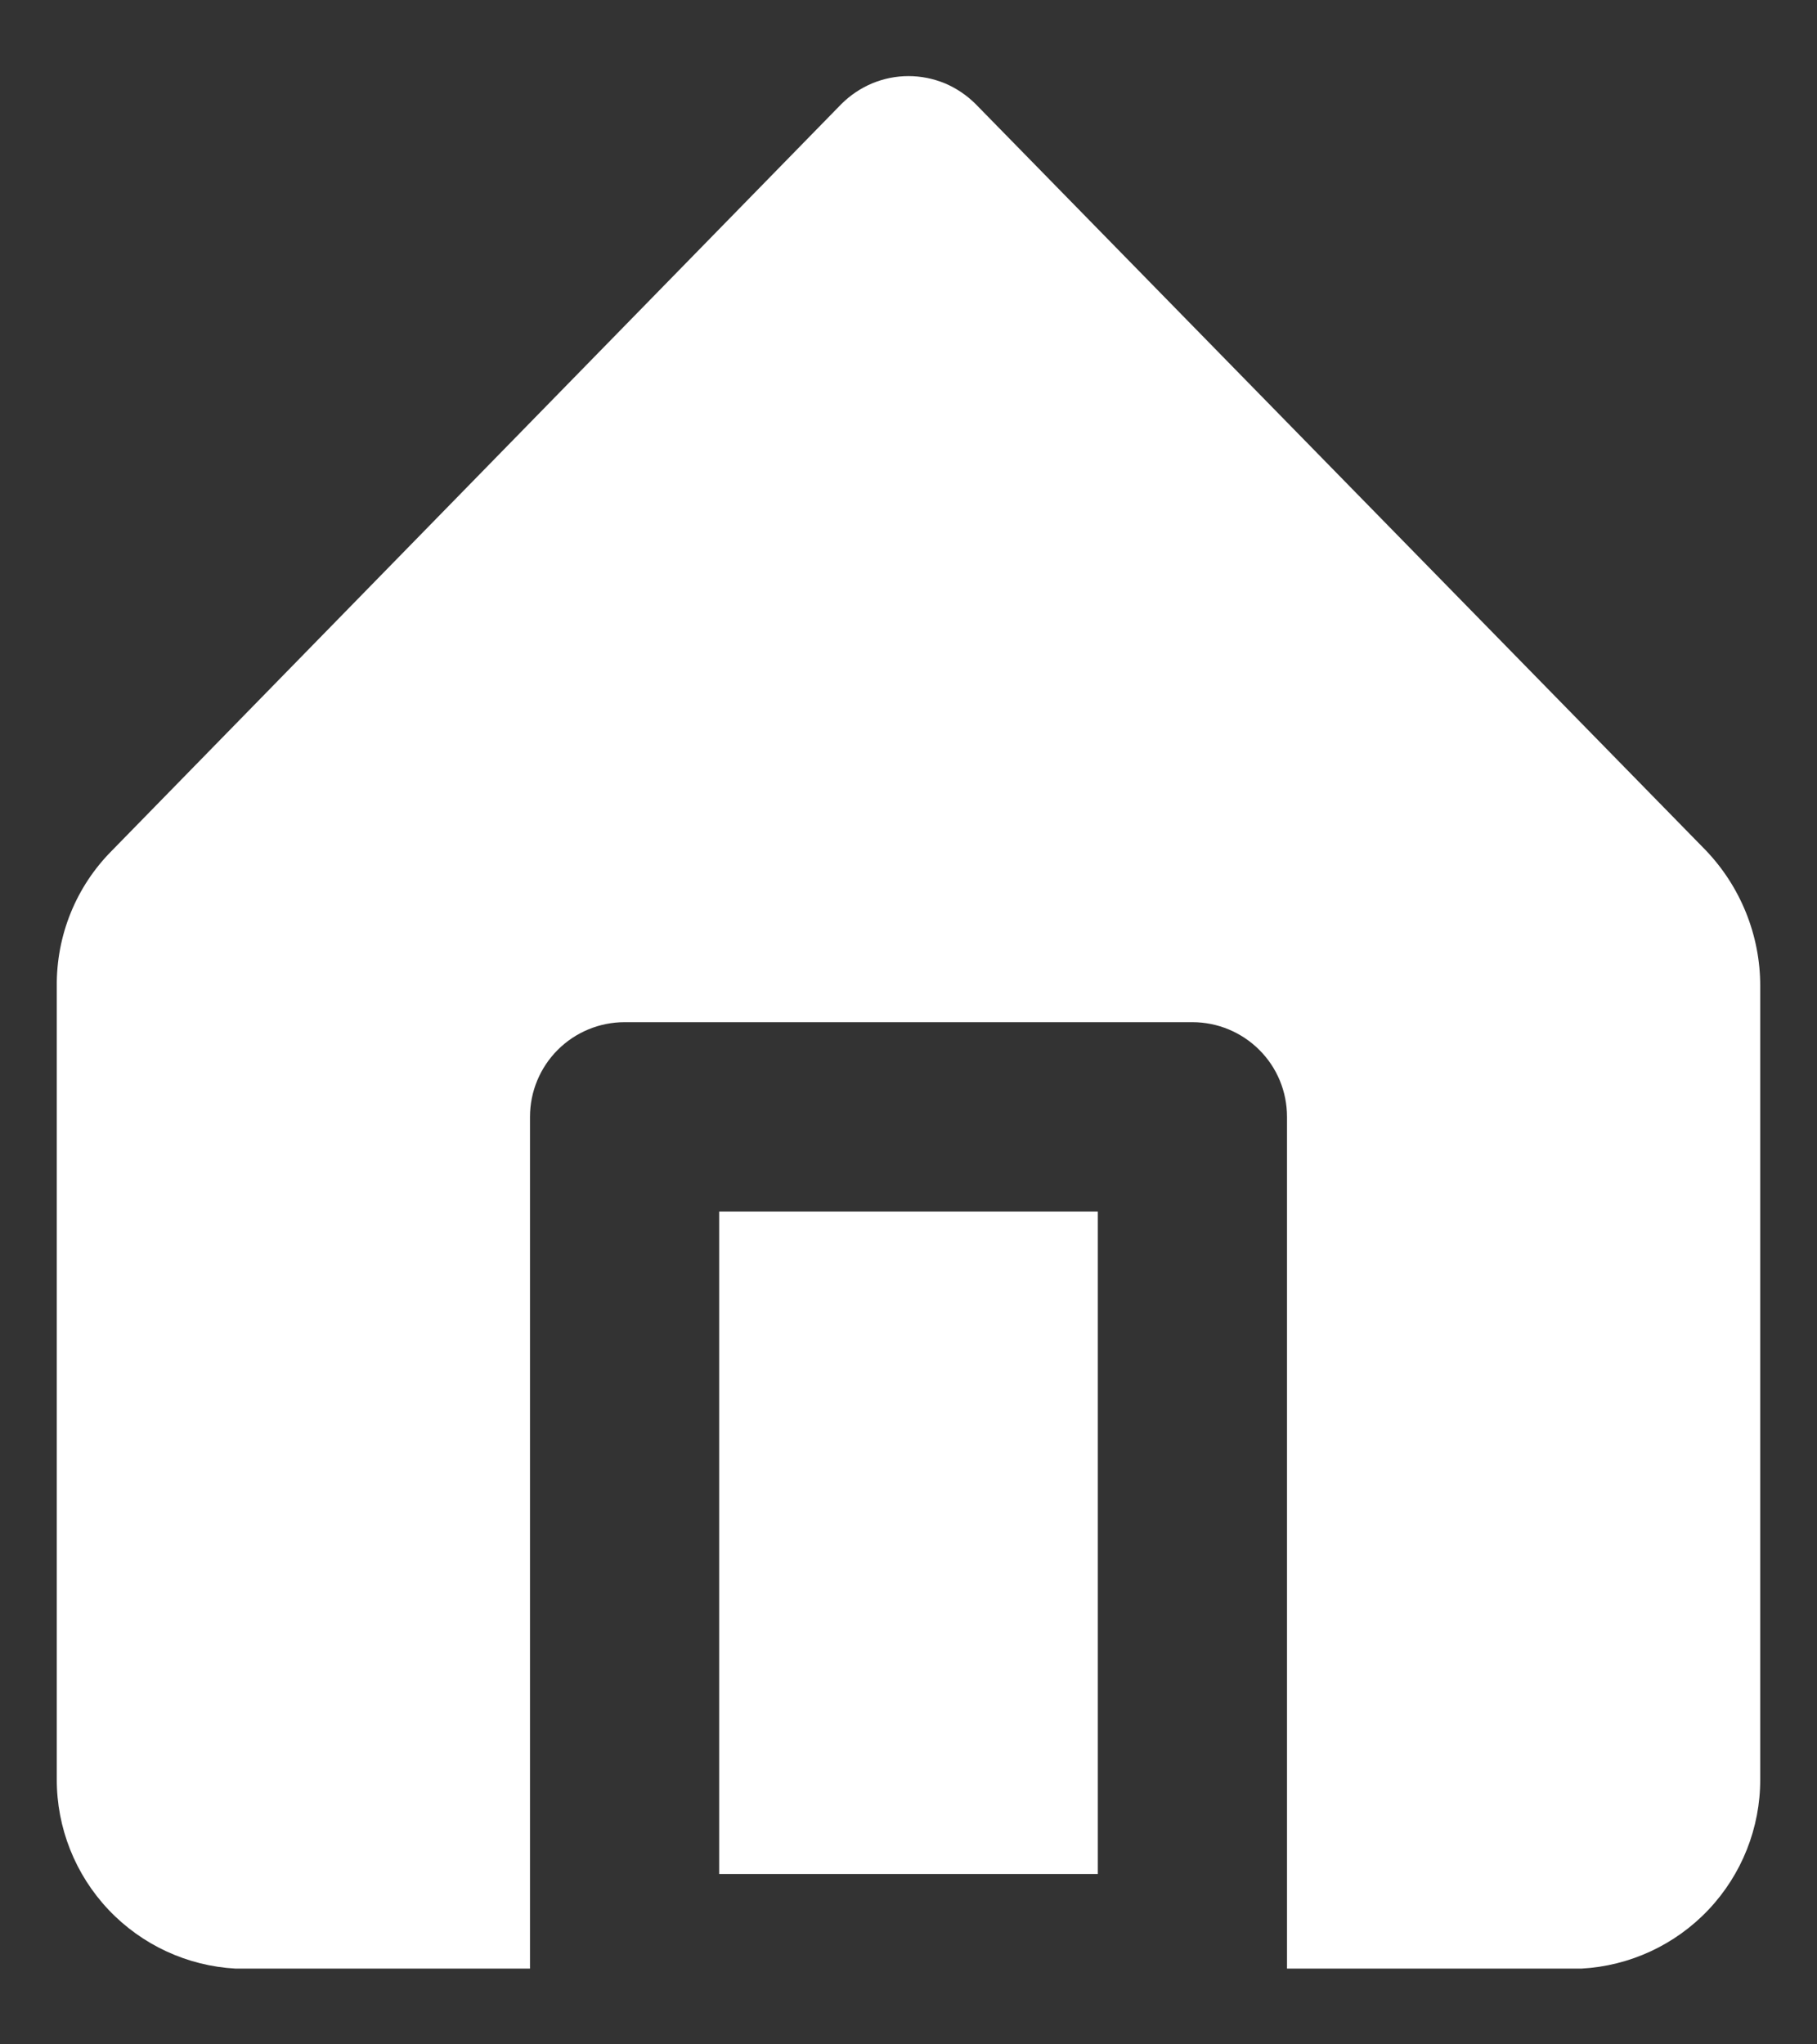 <svg width="16" height="18" viewBox="0 0 16 18" fill="none" xmlns="http://www.w3.org/2000/svg">
<rect x="0" y="0" width="16" height="18" fill="#333333" stroke="none"/>
<path d="M6.333 10.667H9.667V16.5H6.333V10.667Z" fill="white"/>
<path d="M15.017 7.483L8.592 0.917C8.514 0.839 8.422 0.777 8.321 0.734C8.219 0.692 8.11 0.67 8 0.67C7.89 0.67 7.781 0.692 7.68 0.734C7.578 0.777 7.486 0.839 7.408 0.917L0.983 7.492C0.828 7.648 0.705 7.834 0.622 8.039C0.539 8.244 0.498 8.463 0.5 8.683V15.667C0.499 16.093 0.662 16.504 0.955 16.814C1.248 17.124 1.649 17.31 2.075 17.333H4.667V9.833C4.667 9.612 4.755 9.4 4.911 9.244C5.067 9.088 5.279 9 5.5 9H10.5C10.721 9 10.933 9.088 11.089 9.244C11.246 9.4 11.333 9.612 11.333 9.833V17.333H13.925C14.351 17.31 14.752 17.124 15.045 16.814C15.338 16.504 15.501 16.093 15.5 15.667V8.683C15.501 8.236 15.327 7.805 15.017 7.483Z" fill="white"/>
</svg>
